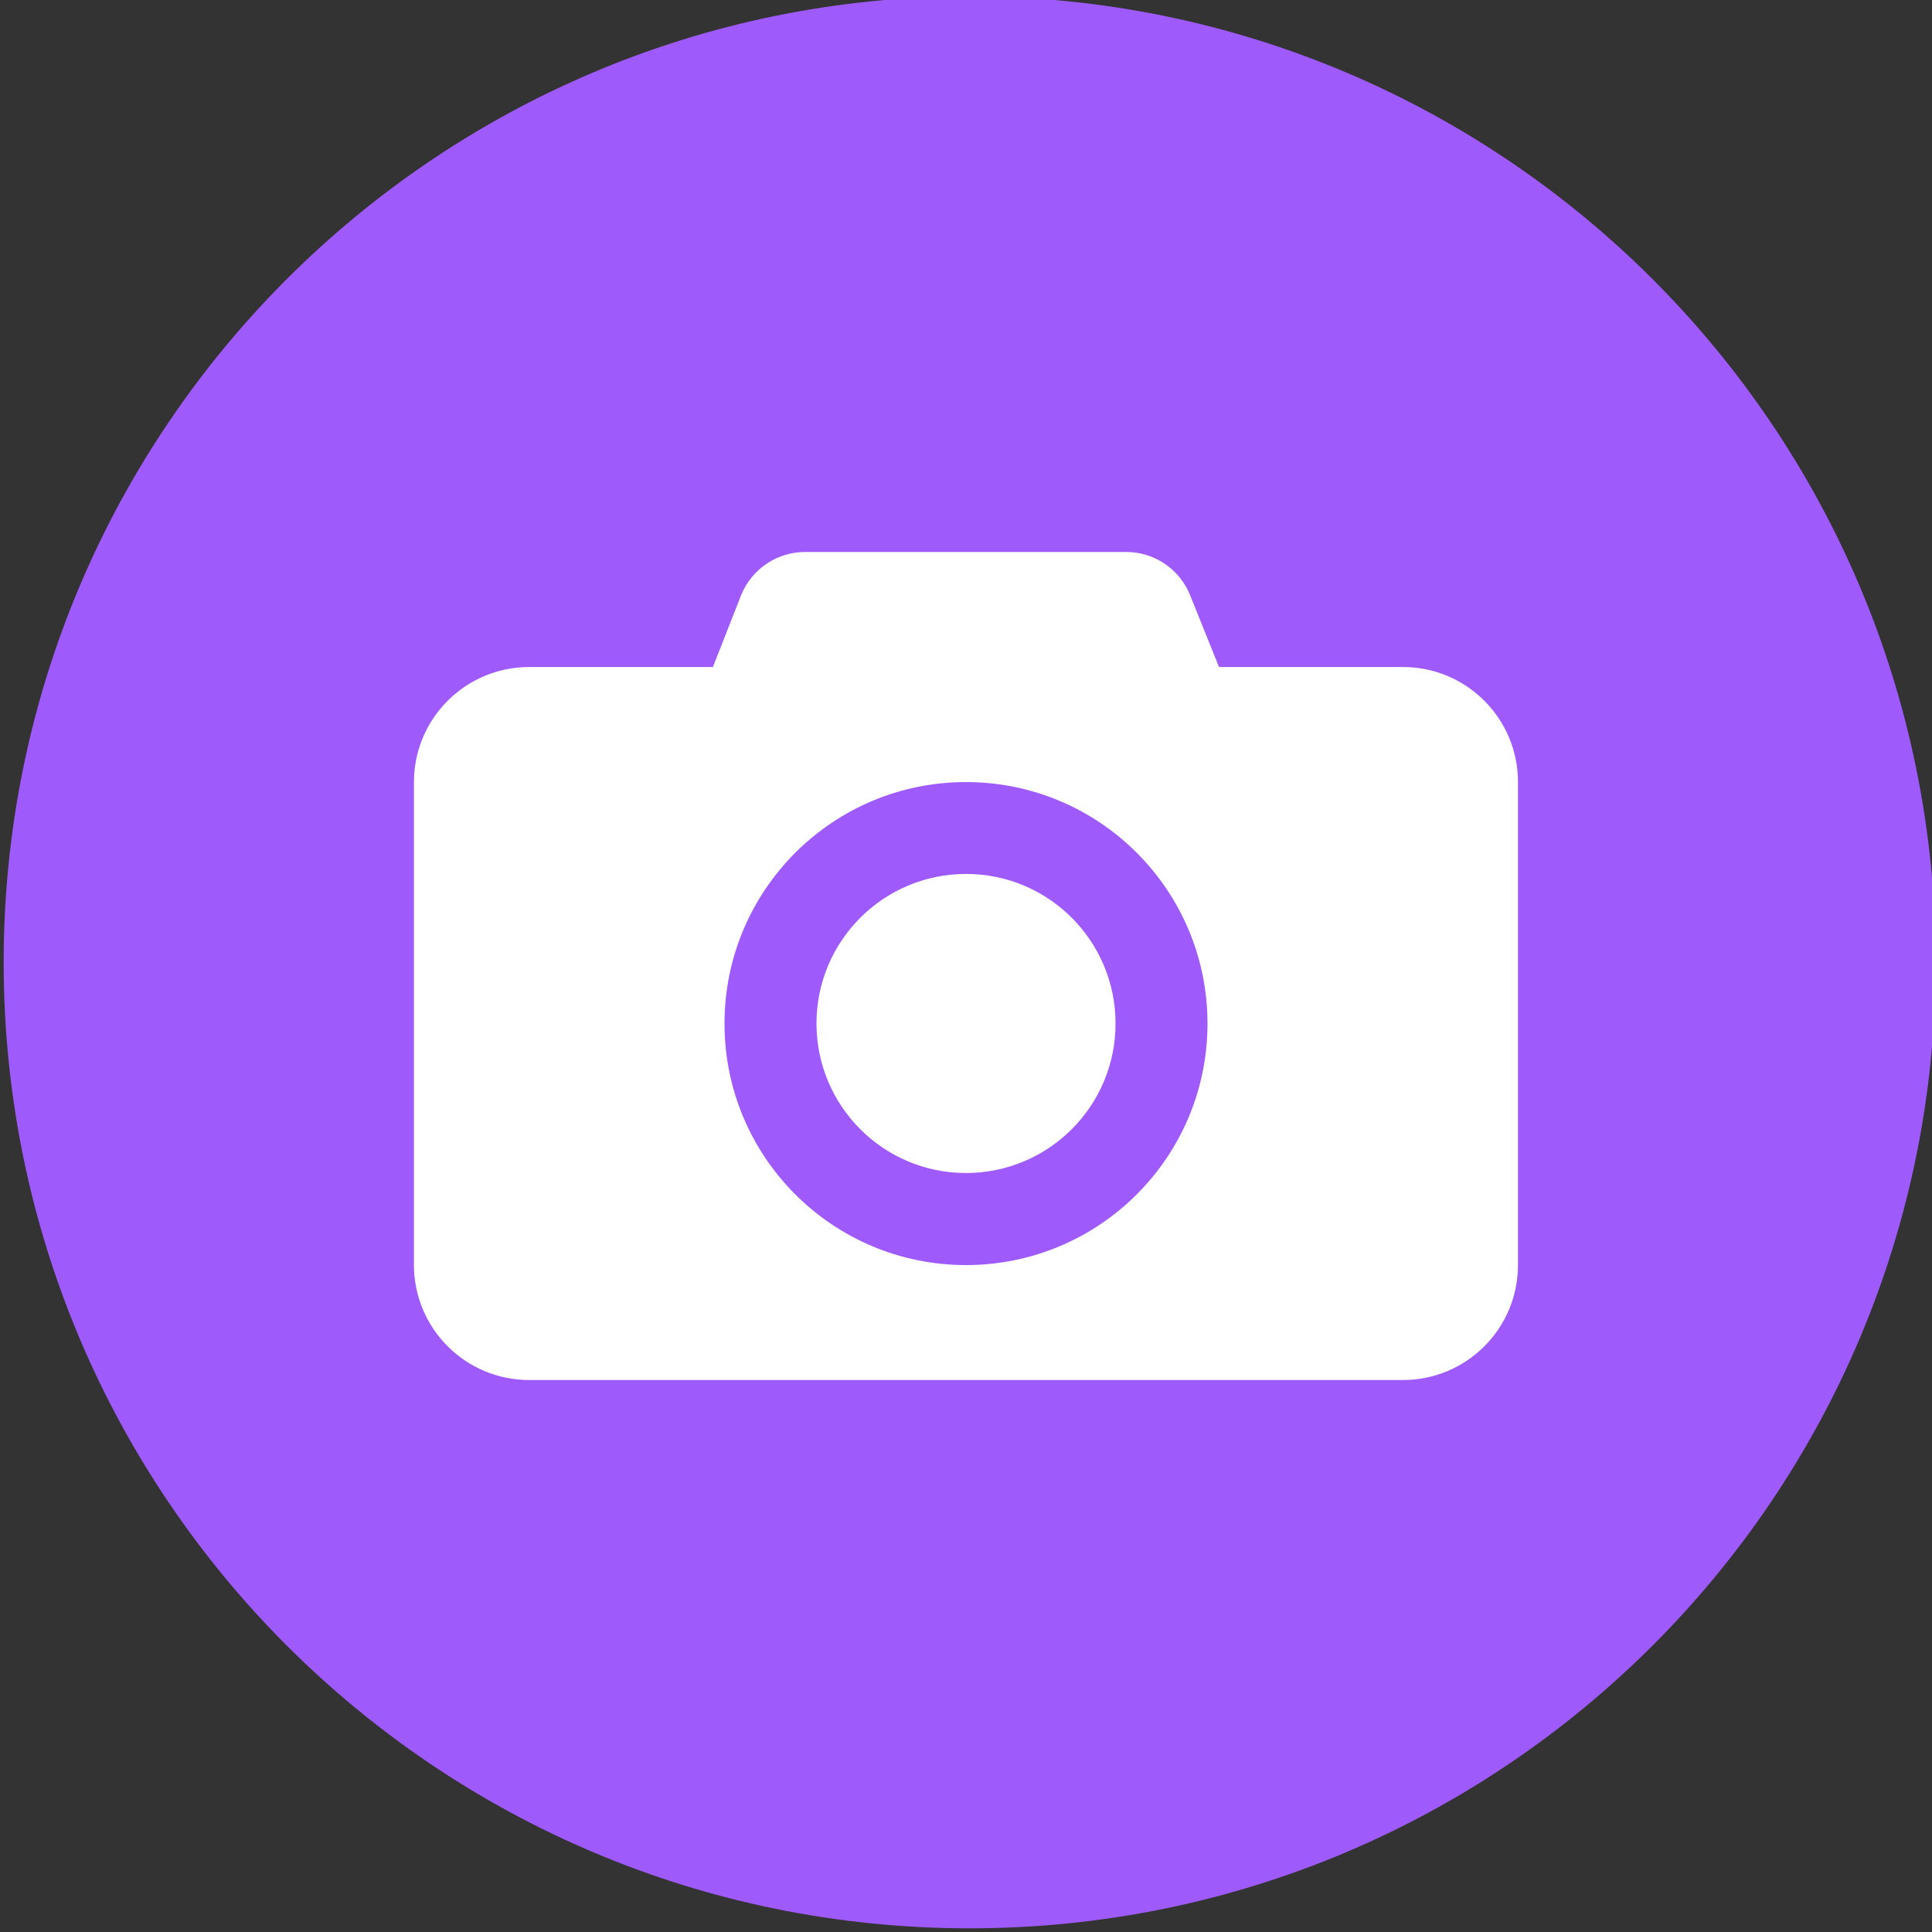 <?xml version="1.0" encoding="utf-8"?>
<!-- Generator: Adobe Illustrator 26.3.1, SVG Export Plug-In . SVG Version: 6.00 Build 0)  -->
<svg version="1.1" id="Layer_1" xmlns="http://www.w3.org/2000/svg" xmlns:xlink="http://www.w3.org/1999/xlink" x="0px" y="0px"
	 viewBox="0 0 200 200" style="enable-background:new 0 0 200 200;" xml:space="preserve">
<rect x="0" y="0" width="200" height="200" fill="#333333" stroke="none"/>
<style type="text/css">
	.st0{fill:#9F5AFC;}
	.st1{fill:#FFFFFF;}
</style>
<path id="路径" class="st0" d="M100.38-0.38c-55.23,0-100,44.77-100,100s44.77,100,100,100s100-44.77,100-100
	S155.6-0.38,100.38-0.38z"/>
<path id="Combined_Shape" class="st1" d="M54.76,142.86c-6.57-0.01-11.9-5.33-11.91-11.91v-50c0.01-6.57,5.34-11.89,11.91-11.9
	h19.04l2.91-7.41c1.08-2.71,3.7-4.49,6.61-4.5h33.34c2.89,0.03,5.48,1.81,6.55,4.5l2.98,7.41h19.05c6.57,0,11.9,5.33,11.9,11.91v50
	c0,6.57-5.33,11.9-11.91,11.9H54.76z M75,105.96c0,13.81,11.19,25,25,25s25-11.19,25-25s-11.19-25-25-25S75,92.15,75,105.96z
	 M84.52,105.96c0-8.55,6.92-15.48,15.47-15.49s15.48,6.92,15.49,15.47s-6.92,15.48-15.47,15.49c0,0,0,0-0.01,0
	C91.45,121.43,84.53,114.5,84.52,105.96z"/>
</svg>

